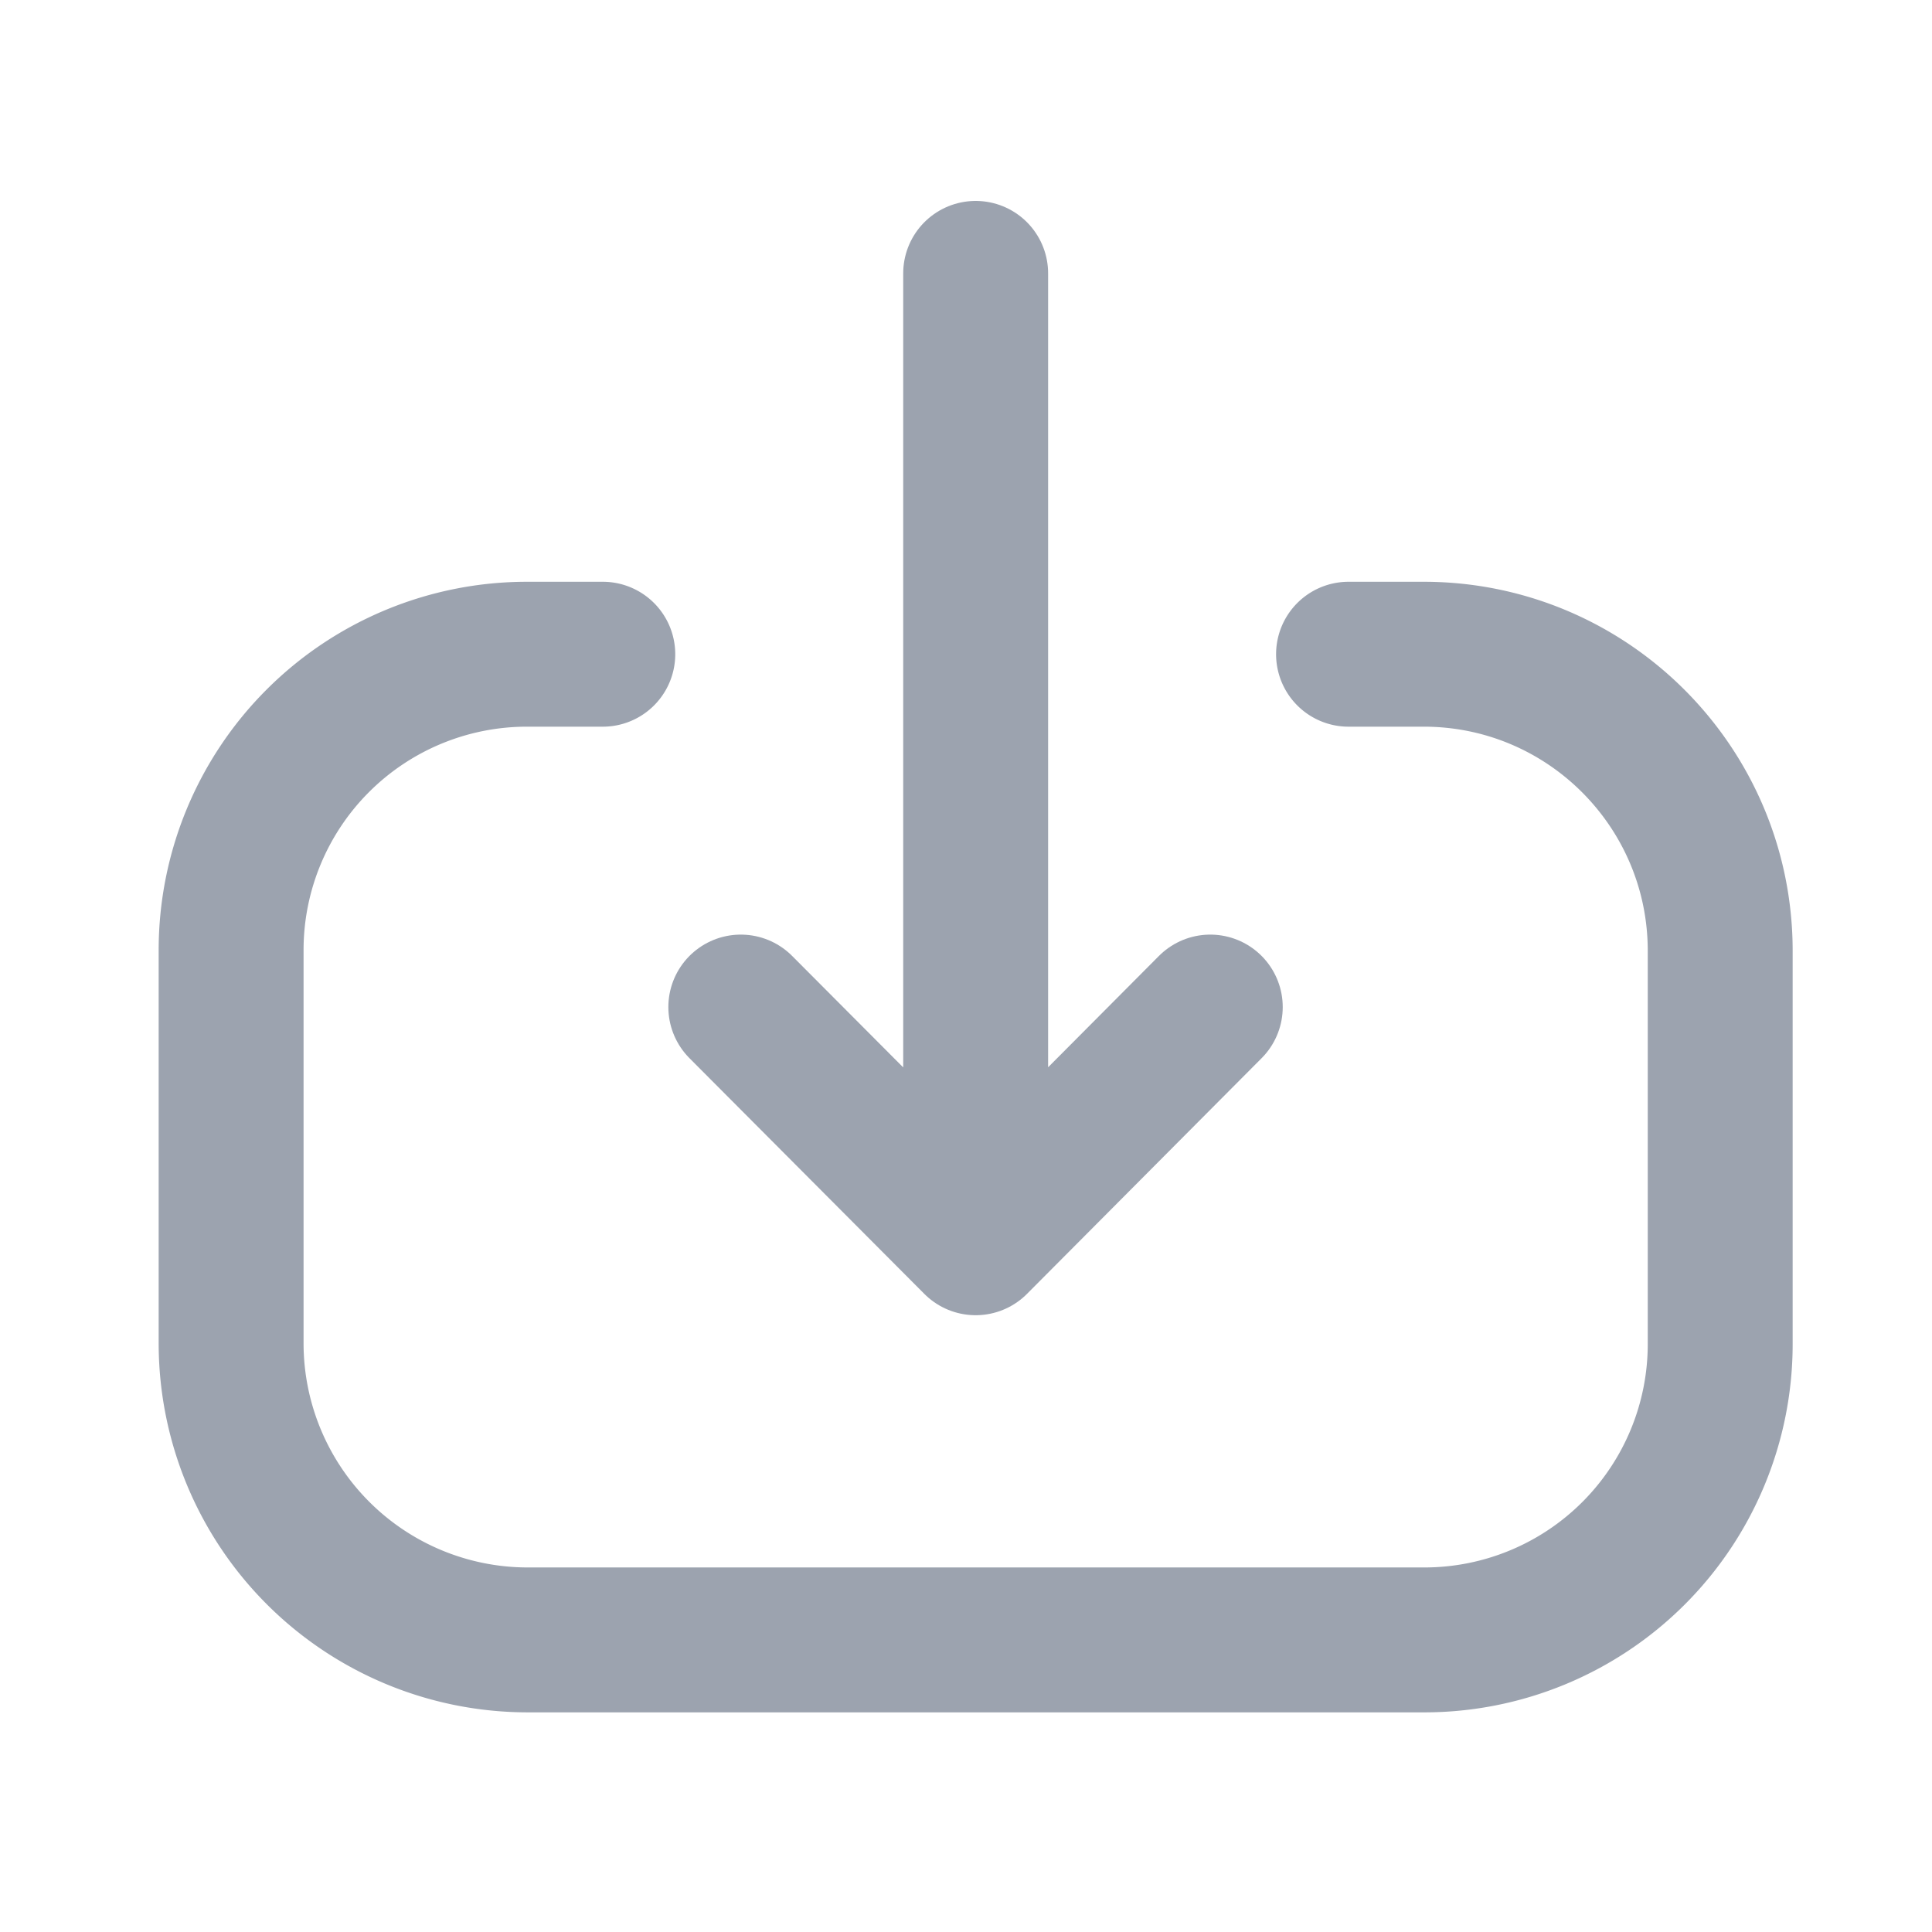 <svg xmlns="http://www.w3.org/2000/svg" width="16" height="16" fill="none"><path stroke="#9CA3AF" stroke-linecap="round" stroke-linejoin="round" stroke-width="1.2" d="M8.08 10.291V2.264M10.023 8.34 8.08 10.292 6.135 8.34"/><path stroke="#9CA3AF" stroke-linecap="round" stroke-linejoin="round" stroke-width="1.2" d="M11.168 5.418h.622c1.357 0 2.456 1.1 2.456 2.457v3.256a2.45 2.45 0 0 1-2.45 2.45H4.37a2.457 2.457 0 0 1-2.456-2.457V7.867a2.45 2.45 0 0 1 2.45-2.449h.628"/></svg>